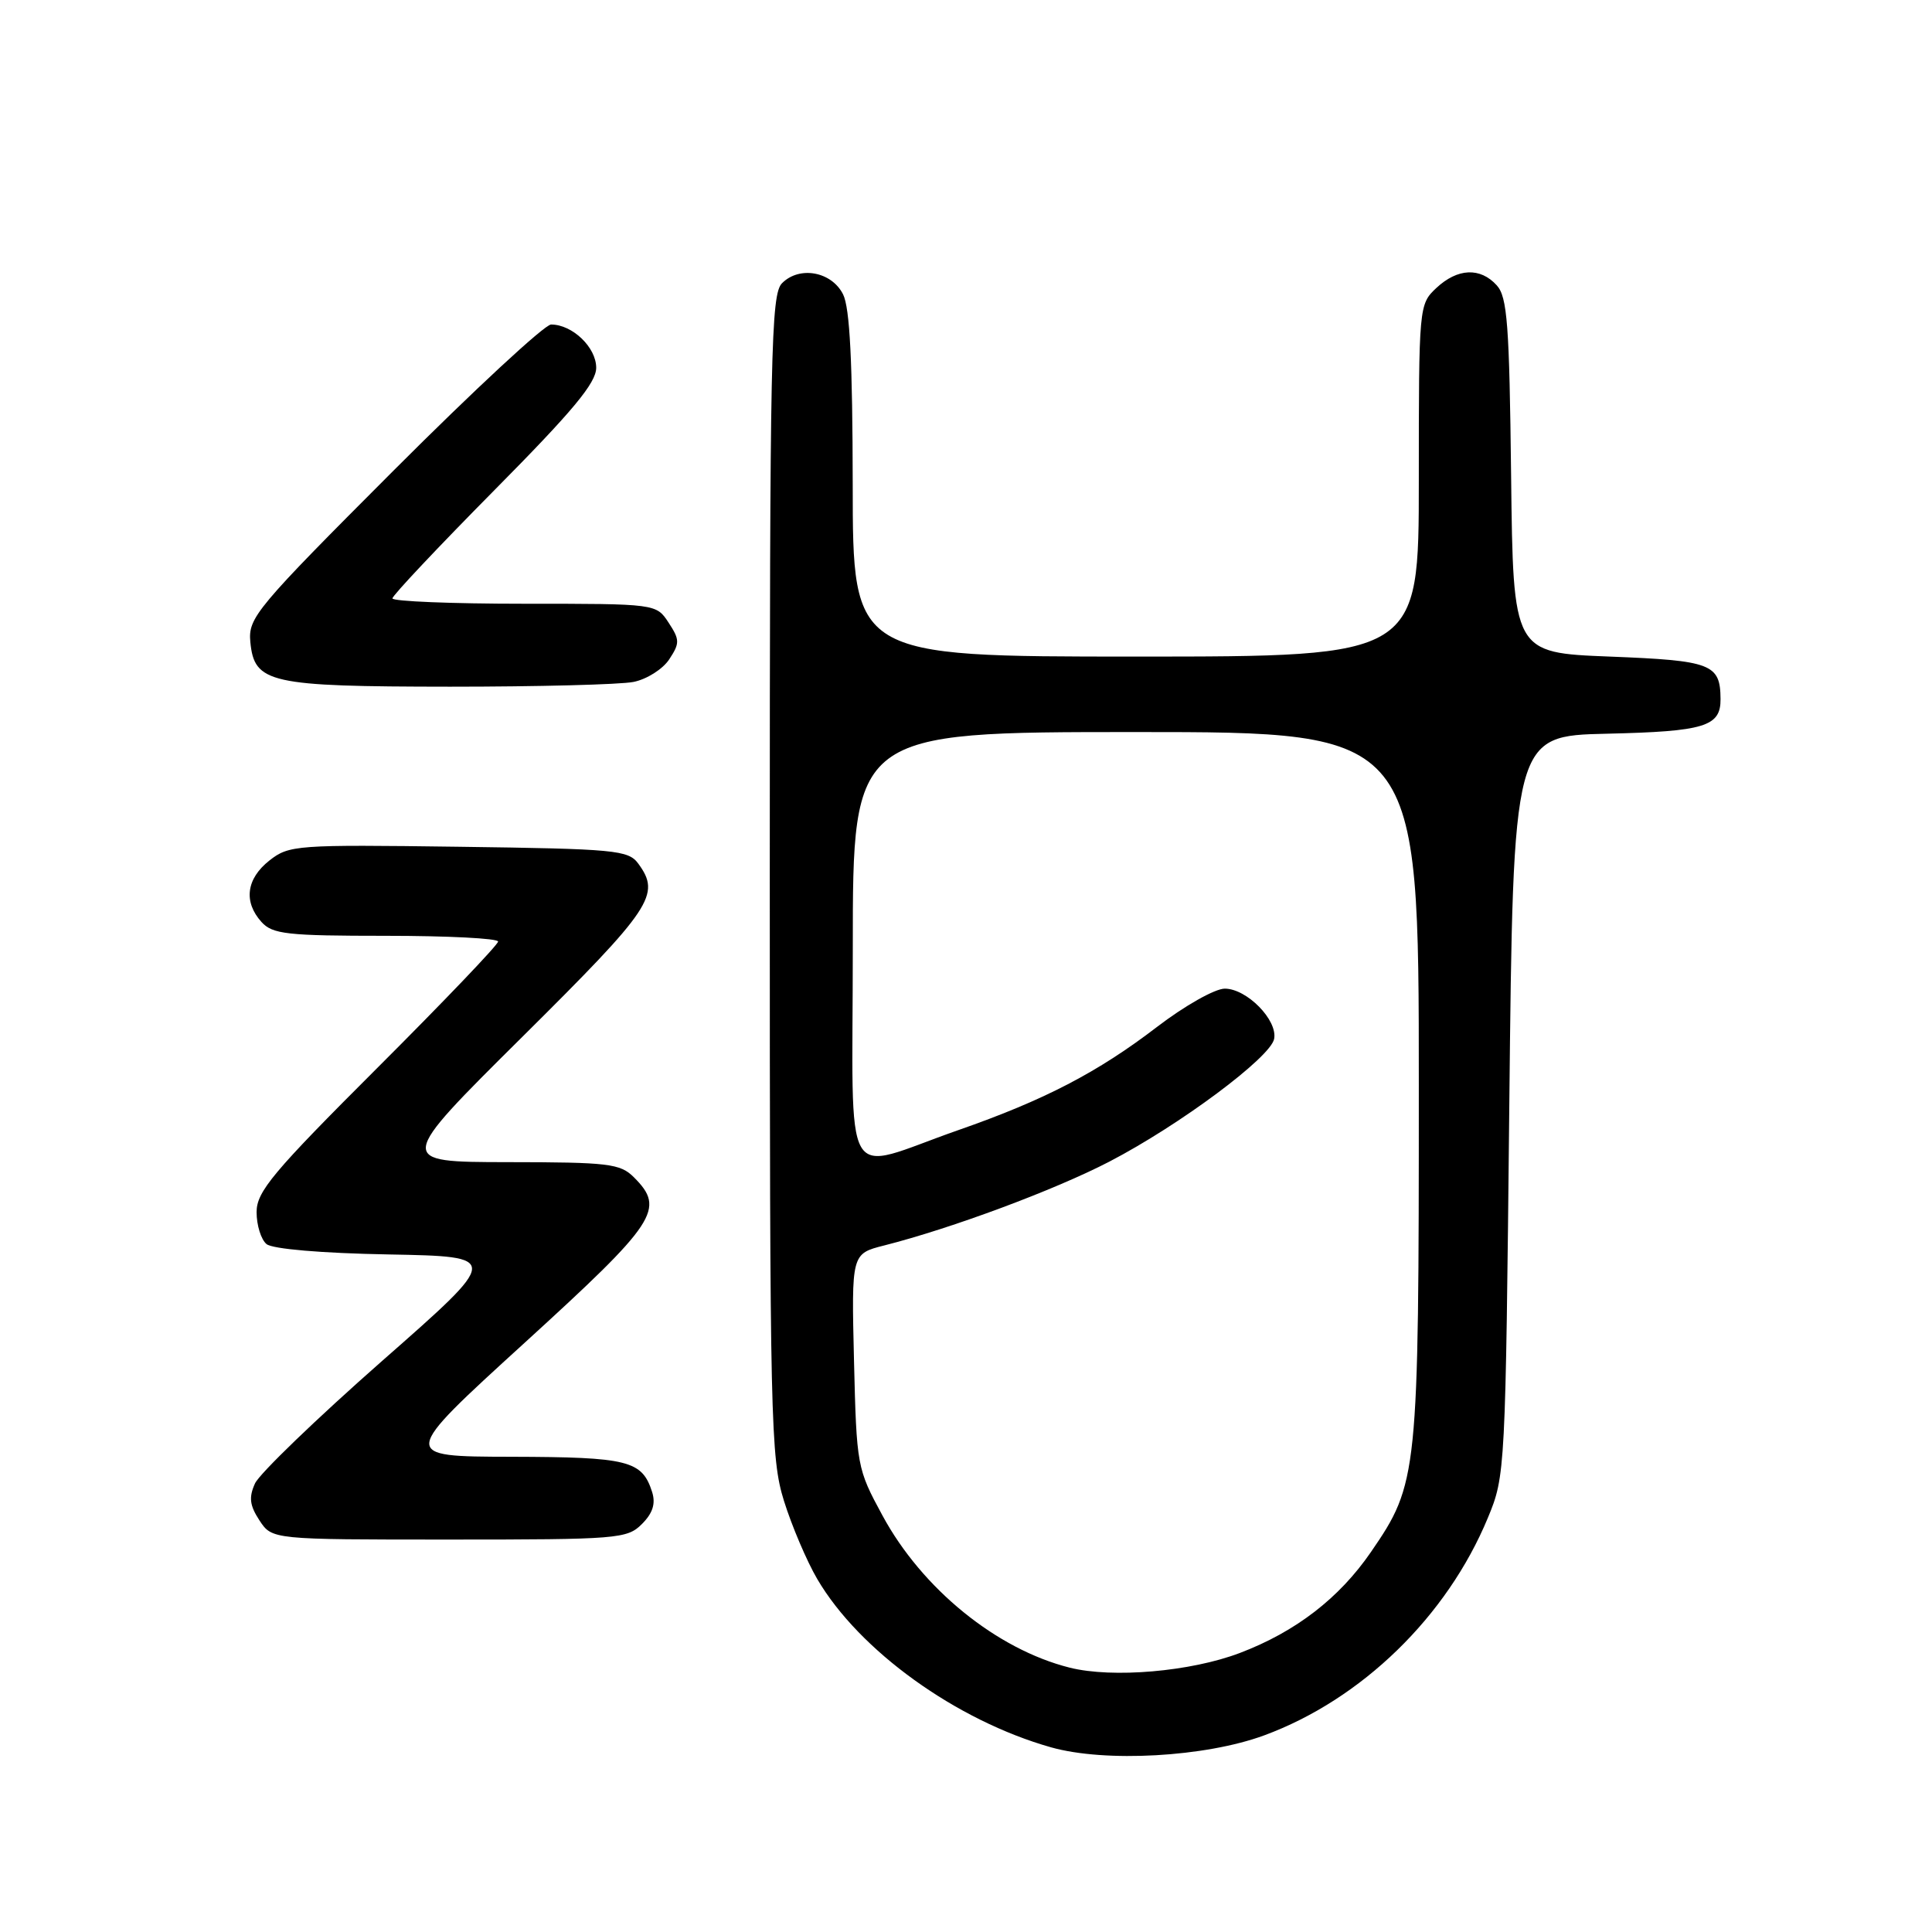 <?xml version="1.0" encoding="UTF-8" standalone="no"?>
<!DOCTYPE svg PUBLIC "-//W3C//DTD SVG 1.1//EN" "http://www.w3.org/Graphics/SVG/1.1/DTD/svg11.dtd" >
<svg xmlns="http://www.w3.org/2000/svg" xmlns:xlink="http://www.w3.org/1999/xlink" version="1.1" viewBox="0 0 256 256">
 <g >
 <path fill="currentColor"
d=" M 167.50 229.95 C 180.42 225.19 191.73 214.20 197.15 201.12 C 199.46 195.56 199.49 194.97 199.99 146.50 C 200.50 97.50 200.50 97.50 212.94 97.22 C 225.86 96.92 228.01 96.27 227.98 92.63 C 227.95 87.97 226.80 87.53 213.29 87.00 C 200.50 86.50 200.50 86.50 200.23 63.06 C 200.00 43.01 199.73 39.35 198.33 37.81 C 196.14 35.39 193.13 35.53 190.31 38.17 C 188.02 40.33 188.00 40.59 188.00 63.67 C 188.00 87.00 188.00 87.00 150.50 87.00 C 113.00 87.00 113.00 87.00 112.99 64.25 C 112.97 47.99 112.61 40.79 111.71 39.00 C 110.19 35.98 105.94 35.20 103.63 37.52 C 102.15 38.99 102.00 46.37 102.00 115.98 C 102.00 188.44 102.11 193.17 103.88 198.88 C 104.92 202.20 106.90 206.86 108.29 209.23 C 113.86 218.73 126.71 227.98 139.27 231.53 C 146.48 233.56 159.70 232.82 167.50 229.95 Z  M 85.05 201.95 C 86.49 200.51 86.90 199.25 86.41 197.70 C 85.08 193.52 83.25 193.07 67.74 193.03 C 52.98 193.00 52.98 193.00 69.49 177.95 C 87.05 161.94 88.20 160.20 84.00 156.00 C 82.18 154.18 80.66 154.00 67.25 153.99 C 52.50 153.97 52.50 153.97 69.25 137.35 C 86.44 120.29 87.59 118.56 84.58 114.44 C 83.26 112.64 81.59 112.48 60.78 112.20 C 39.24 111.91 38.30 111.98 35.70 114.02 C 32.63 116.44 32.24 119.50 34.65 122.17 C 36.12 123.79 38.04 124.00 51.15 124.00 C 59.32 124.00 66.00 124.34 66.00 124.76 C 66.00 125.18 58.80 132.71 50.00 141.50 C 36.12 155.36 34.00 157.89 34.00 160.62 C 34.00 162.34 34.59 164.25 35.32 164.85 C 36.11 165.50 42.62 166.06 51.50 166.22 C 66.37 166.50 66.37 166.50 50.61 180.35 C 41.95 187.97 34.38 195.27 33.79 196.56 C 32.95 198.41 33.08 199.47 34.38 201.46 C 36.05 204.00 36.05 204.00 59.52 204.00 C 81.86 204.00 83.10 203.90 85.05 201.95 Z  M 83.94 90.36 C 85.70 90.01 87.83 88.66 88.68 87.36 C 90.09 85.22 90.08 84.77 88.59 82.50 C 86.95 80.00 86.95 80.00 69.48 80.00 C 59.86 80.00 52.00 79.68 52.00 79.29 C 52.00 78.91 58.08 72.46 65.50 64.96 C 75.91 54.45 79.00 50.74 79.00 48.73 C 79.00 46.02 75.84 43.00 73.02 43.00 C 72.17 43.00 62.79 51.70 52.16 62.34 C 33.89 80.63 32.87 81.85 33.17 85.06 C 33.70 90.53 35.66 90.97 59.63 90.99 C 71.24 90.99 82.19 90.71 83.94 90.36 Z  M 141.73 220.97 C 132.06 218.54 122.18 210.52 116.93 200.81 C 113.56 194.60 113.50 194.28 113.16 180.31 C 112.82 166.13 112.82 166.13 117.16 165.03 C 126.11 162.76 139.75 157.68 147.00 153.92 C 156.33 149.07 168.36 140.11 168.83 137.66 C 169.31 135.17 165.21 131.00 162.29 131.00 C 160.99 131.00 156.97 133.27 153.34 136.05 C 145.46 142.09 138.41 145.76 127.00 149.74 C 111.26 155.24 113.00 158.26 113.00 125.52 C 113.00 97.00 113.00 97.00 150.50 97.00 C 188.00 97.00 188.00 97.00 188.00 143.82 C 188.00 195.60 187.90 196.56 181.65 205.66 C 177.45 211.77 171.68 216.22 164.28 219.03 C 157.79 221.50 147.41 222.40 141.73 220.97 Z "/>
</g>
</svg>